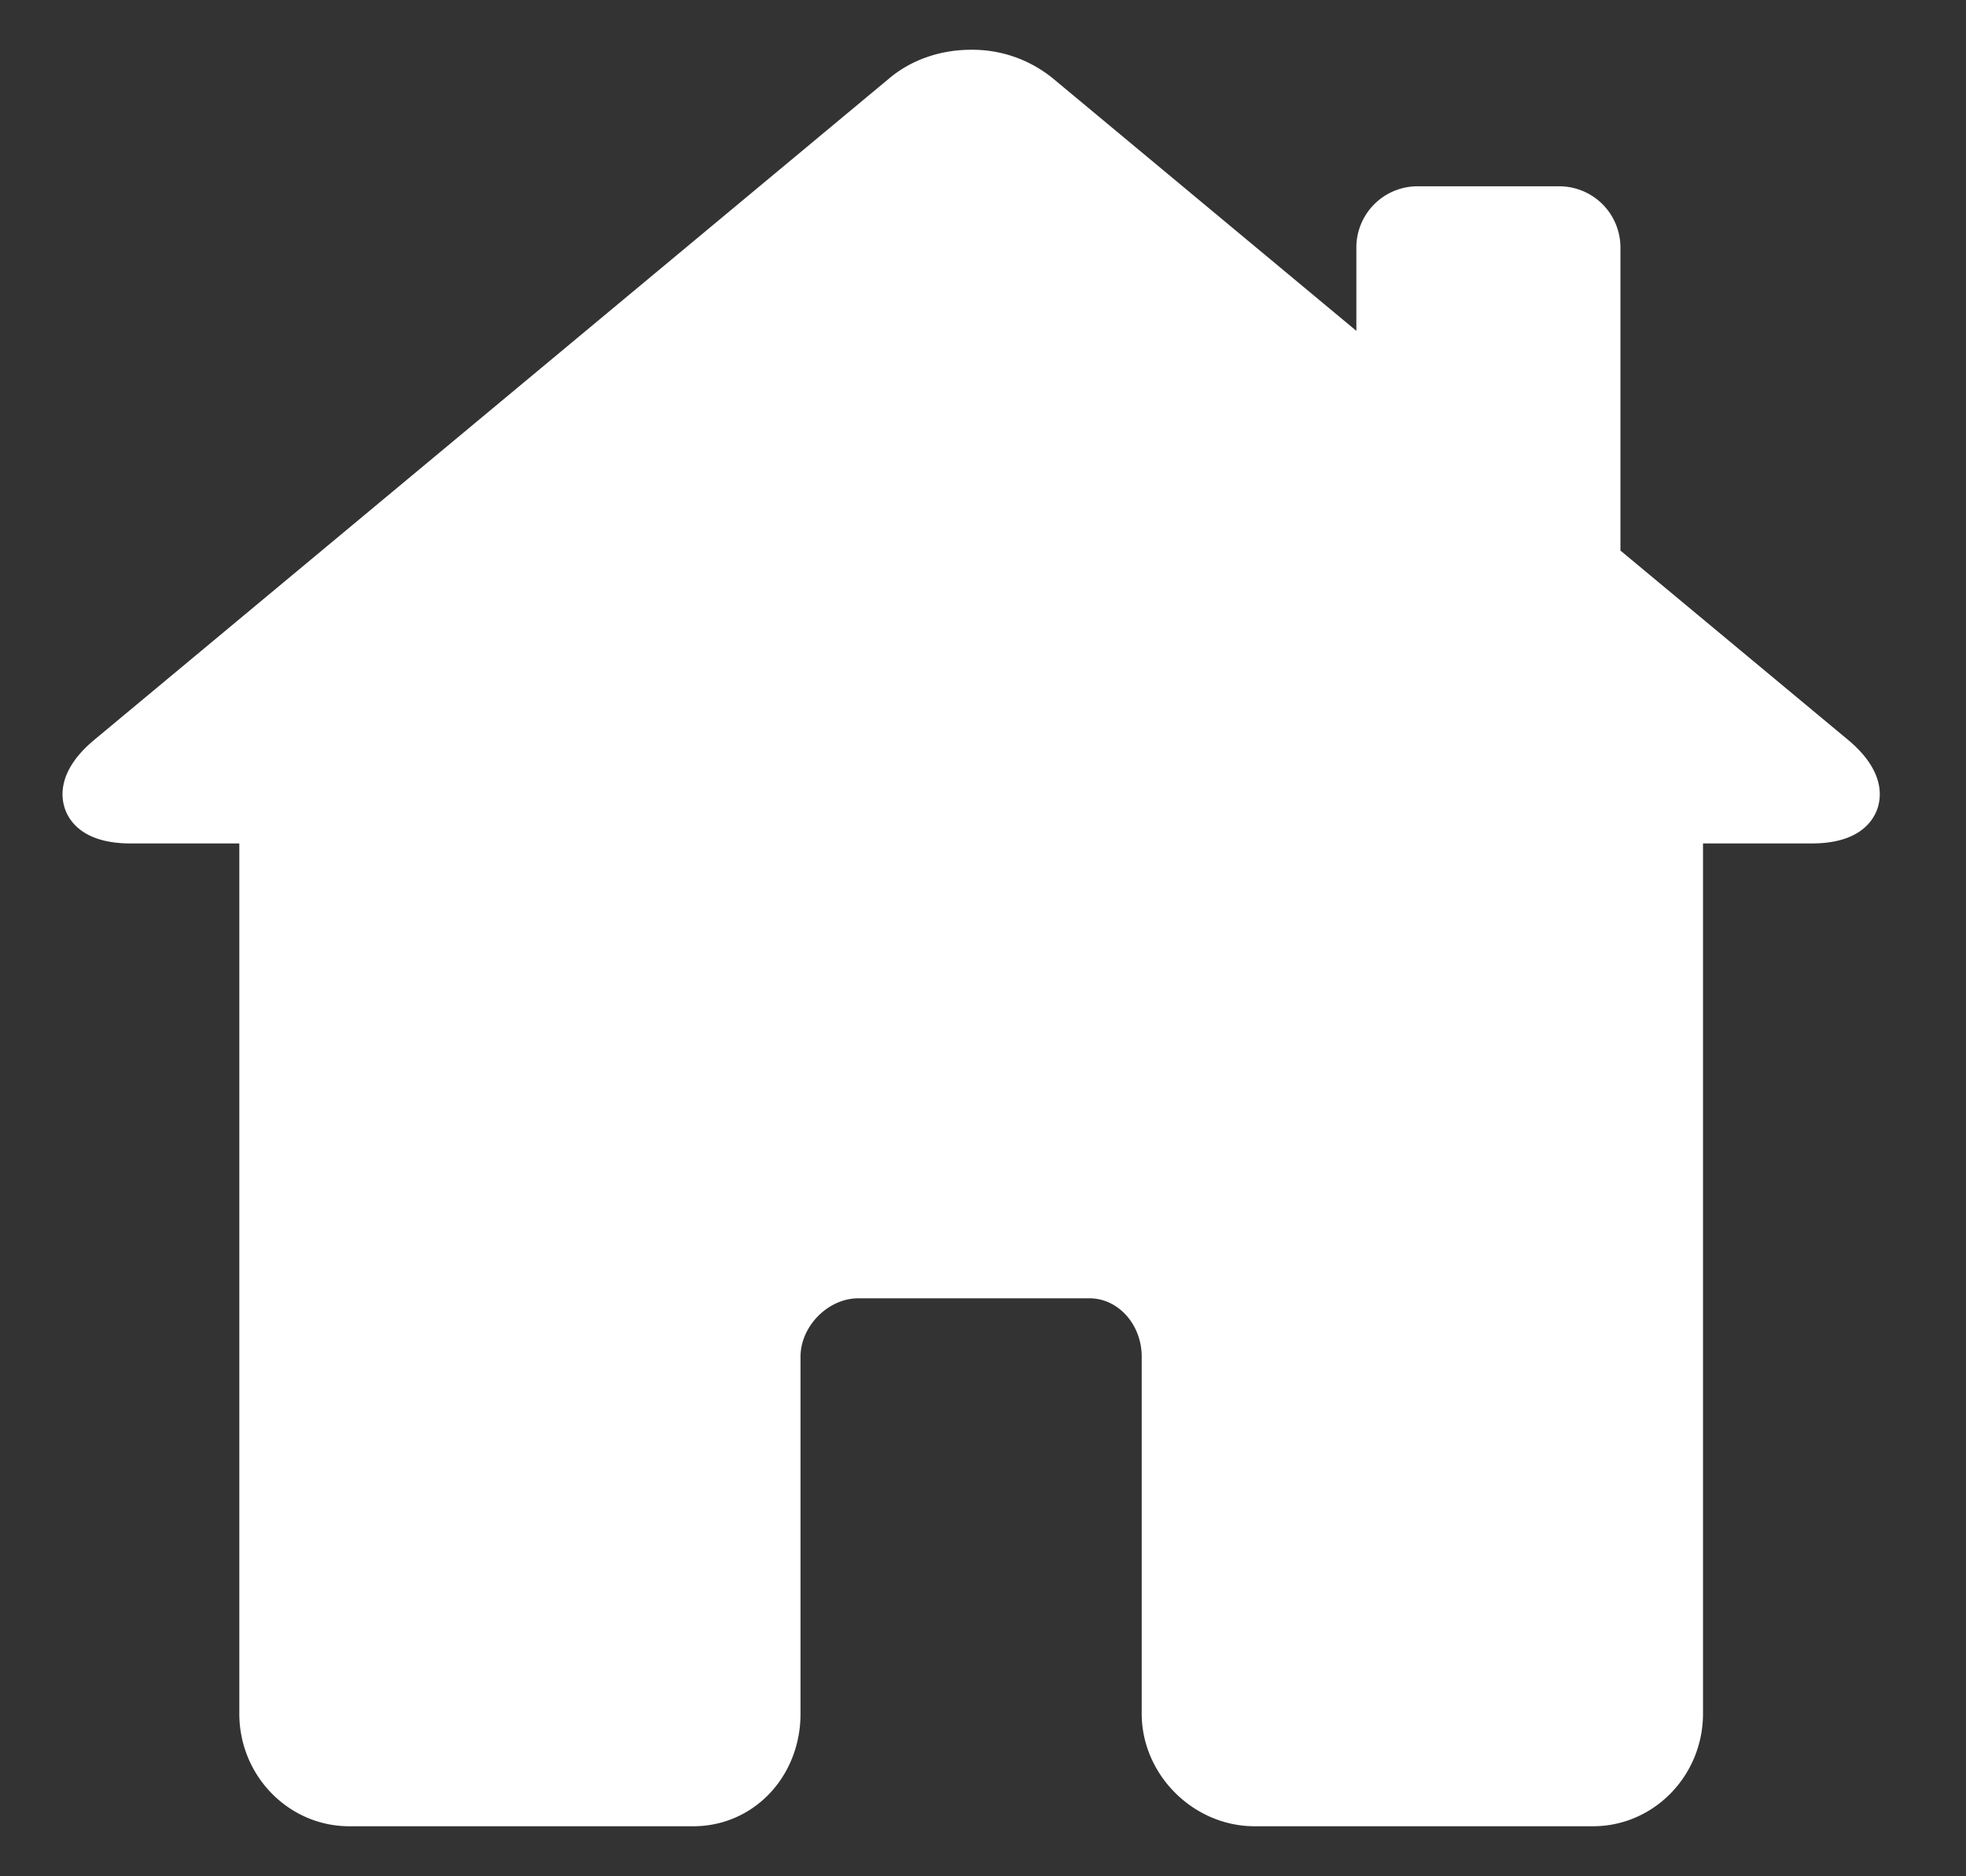 <svg width="22" height="21" fill="none" xmlns="http://www.w3.org/2000/svg"><rect width="100%" height="100%" fill="#333333" stroke="none"/><path d="M20.678 8.279l-2.545-2.117V2.776a.685.685 0 00-.677-.691h-1.6a.685.685 0 00-.678.691v.927l-3.4-2.829a1.425 1.425 0 00-.913-.317c-.341 0-.664.112-.908.315l-8.9 7.407c-.405.336-.38.63-.33.774.05.144.212.387.732.387h1.219v9.74c0 .695.552 1.26 1.231 1.26h3.849c.673 0 1.2-.553 1.2-1.26v-3.995c0-.342.309-.654.647-.654h2.586c.323 0 .585.294.585.654v3.995c0 .683.578 1.26 1.263 1.26h3.787c.679 0 1.231-.565 1.231-1.26V9.44h1.219c.52 0 .681-.243.732-.387.05-.145.074-.438-.33-.774z" fill="#fff"/></svg>